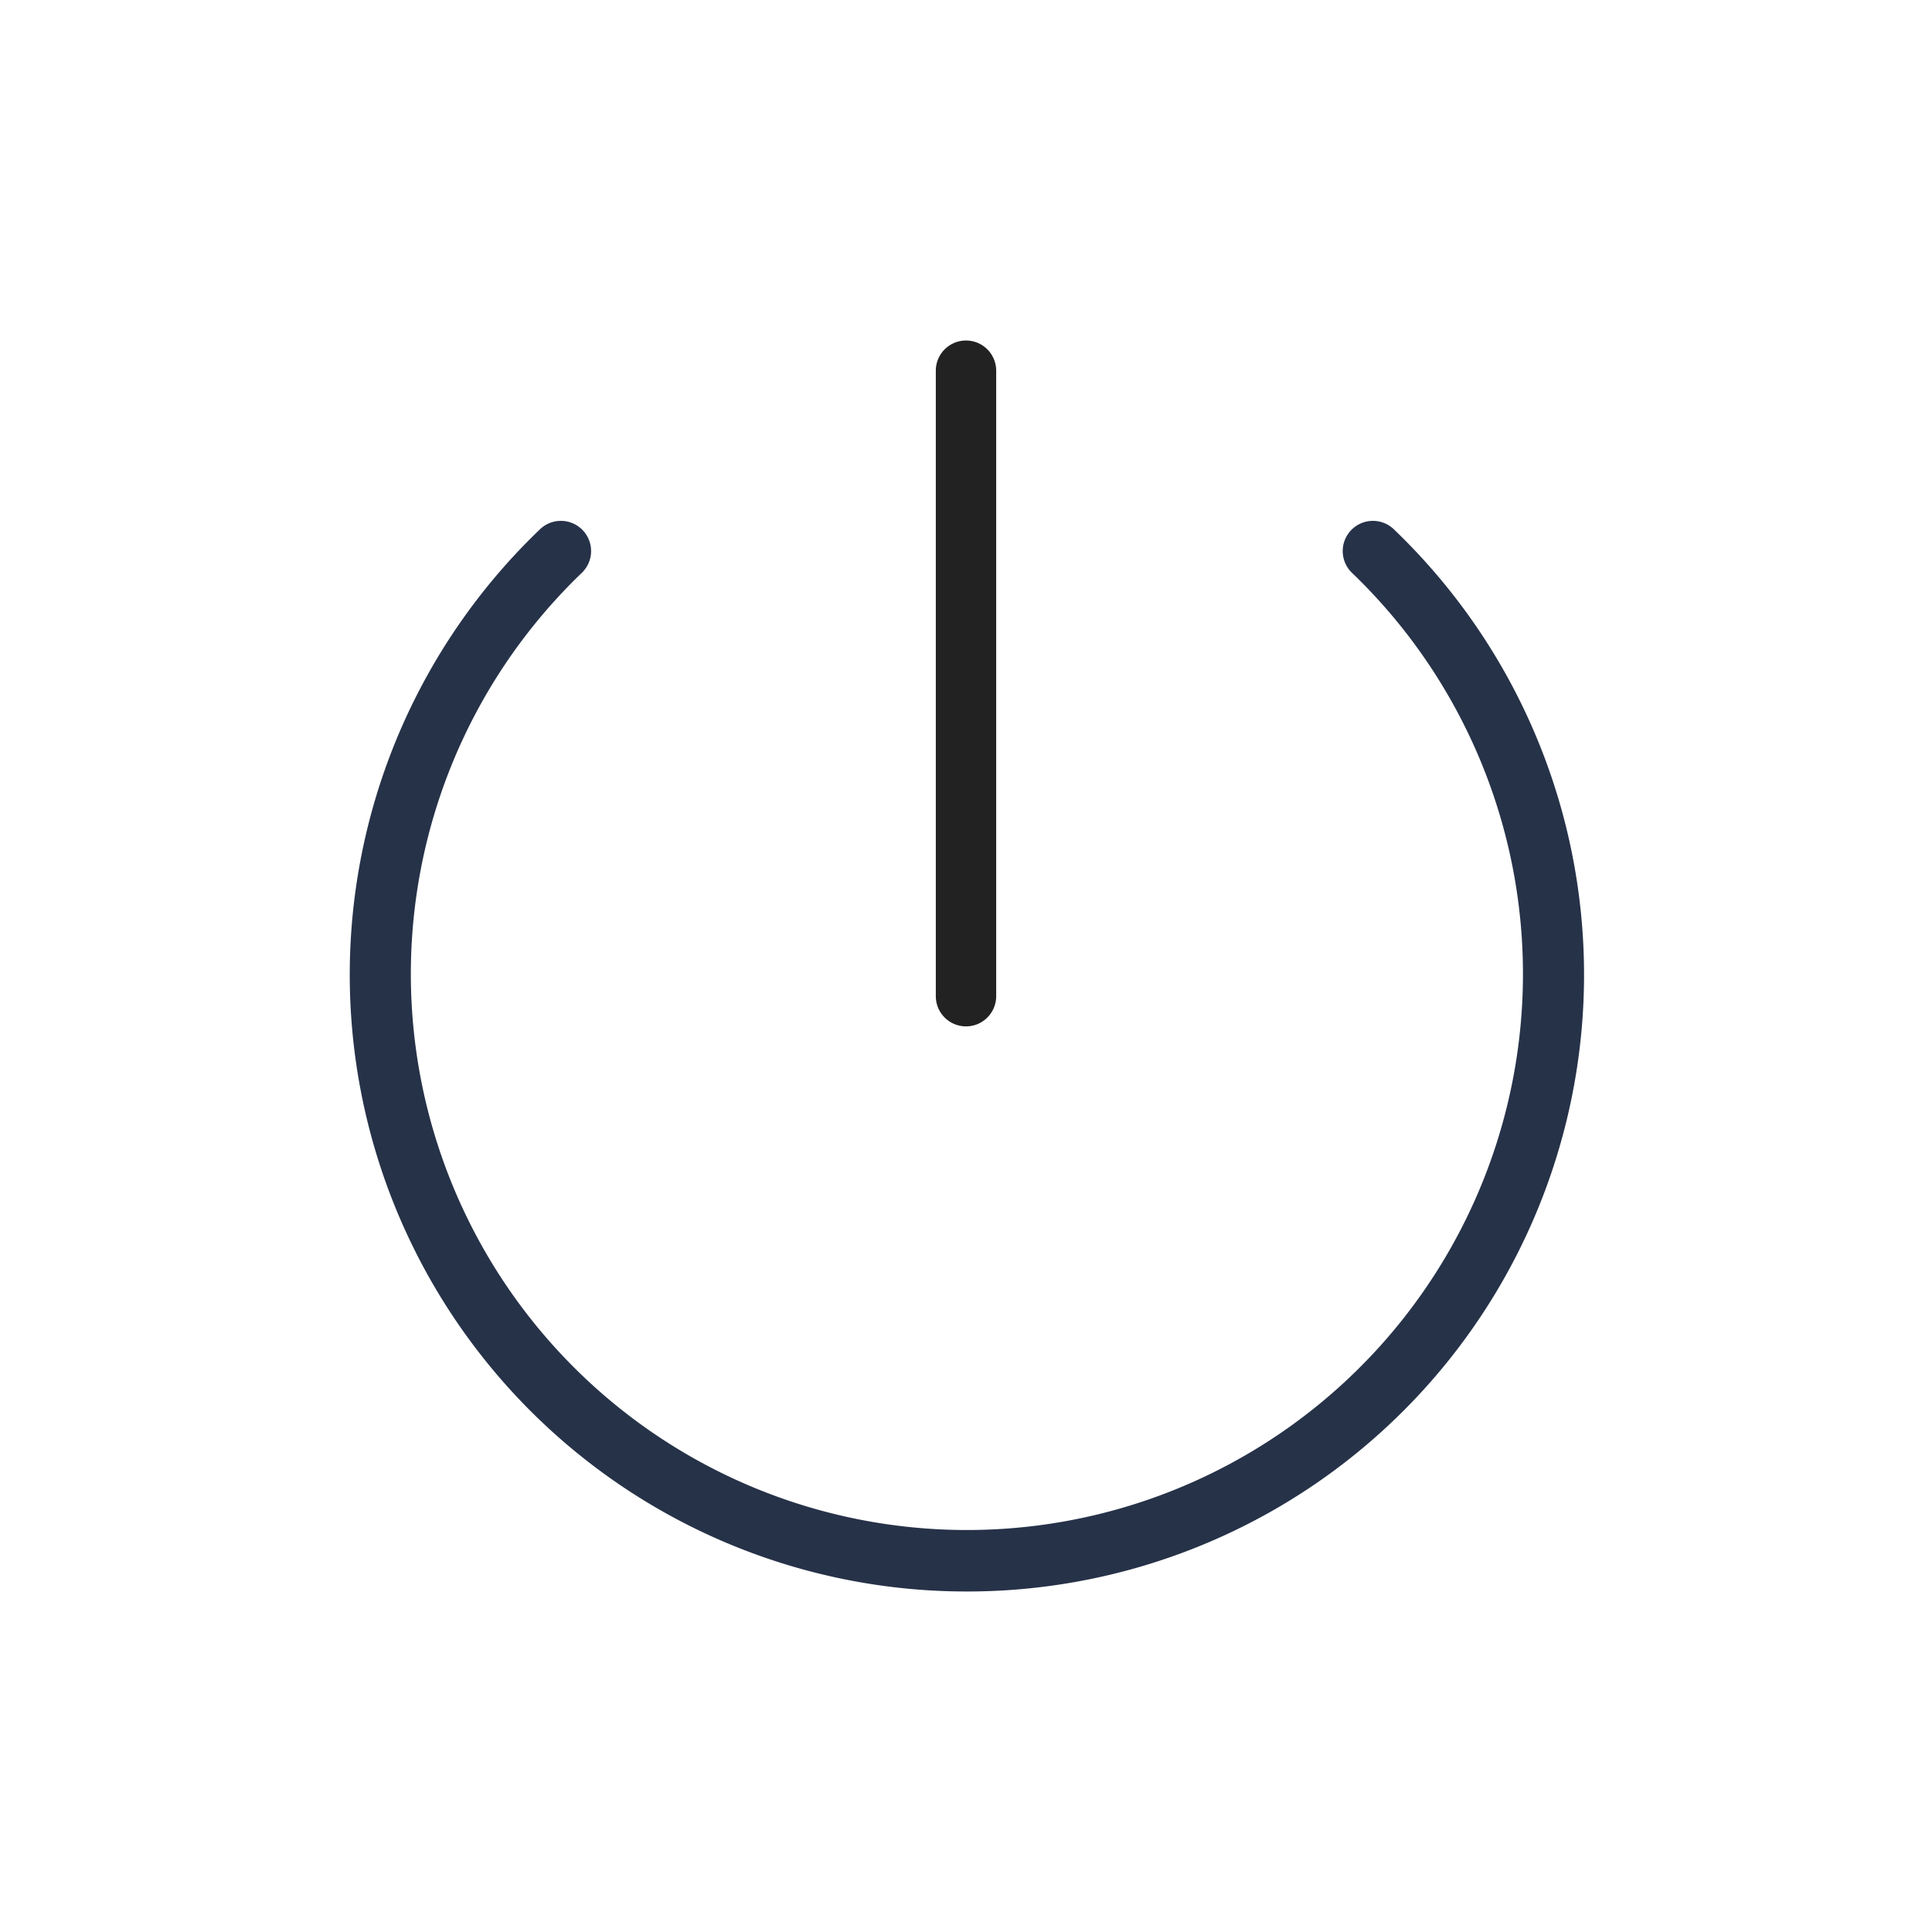 <svg xmlns="http://www.w3.org/2000/svg" viewBox="0 0 64 64" id="logout"><path fill="#263248" d="M32 52.72a20.43 20.43 0 0 1-14.13-35.17 1 1 0 0 1 1.42 0 1 1 0 0 1 0 1.41 18.42 18.42 0 1 0 25.48 0 1 1 0 0 1 0-1.41 1 1 0 0 1 1.42 0A20.43 20.43 0 0 1 32 52.72Z"></path><path fill="#222" d="M32 34a1 1 0 0 1-1-1V12.28a1 1 0 0 1 2 0V33a1 1 0 0 1-1 1Z"></path></svg>